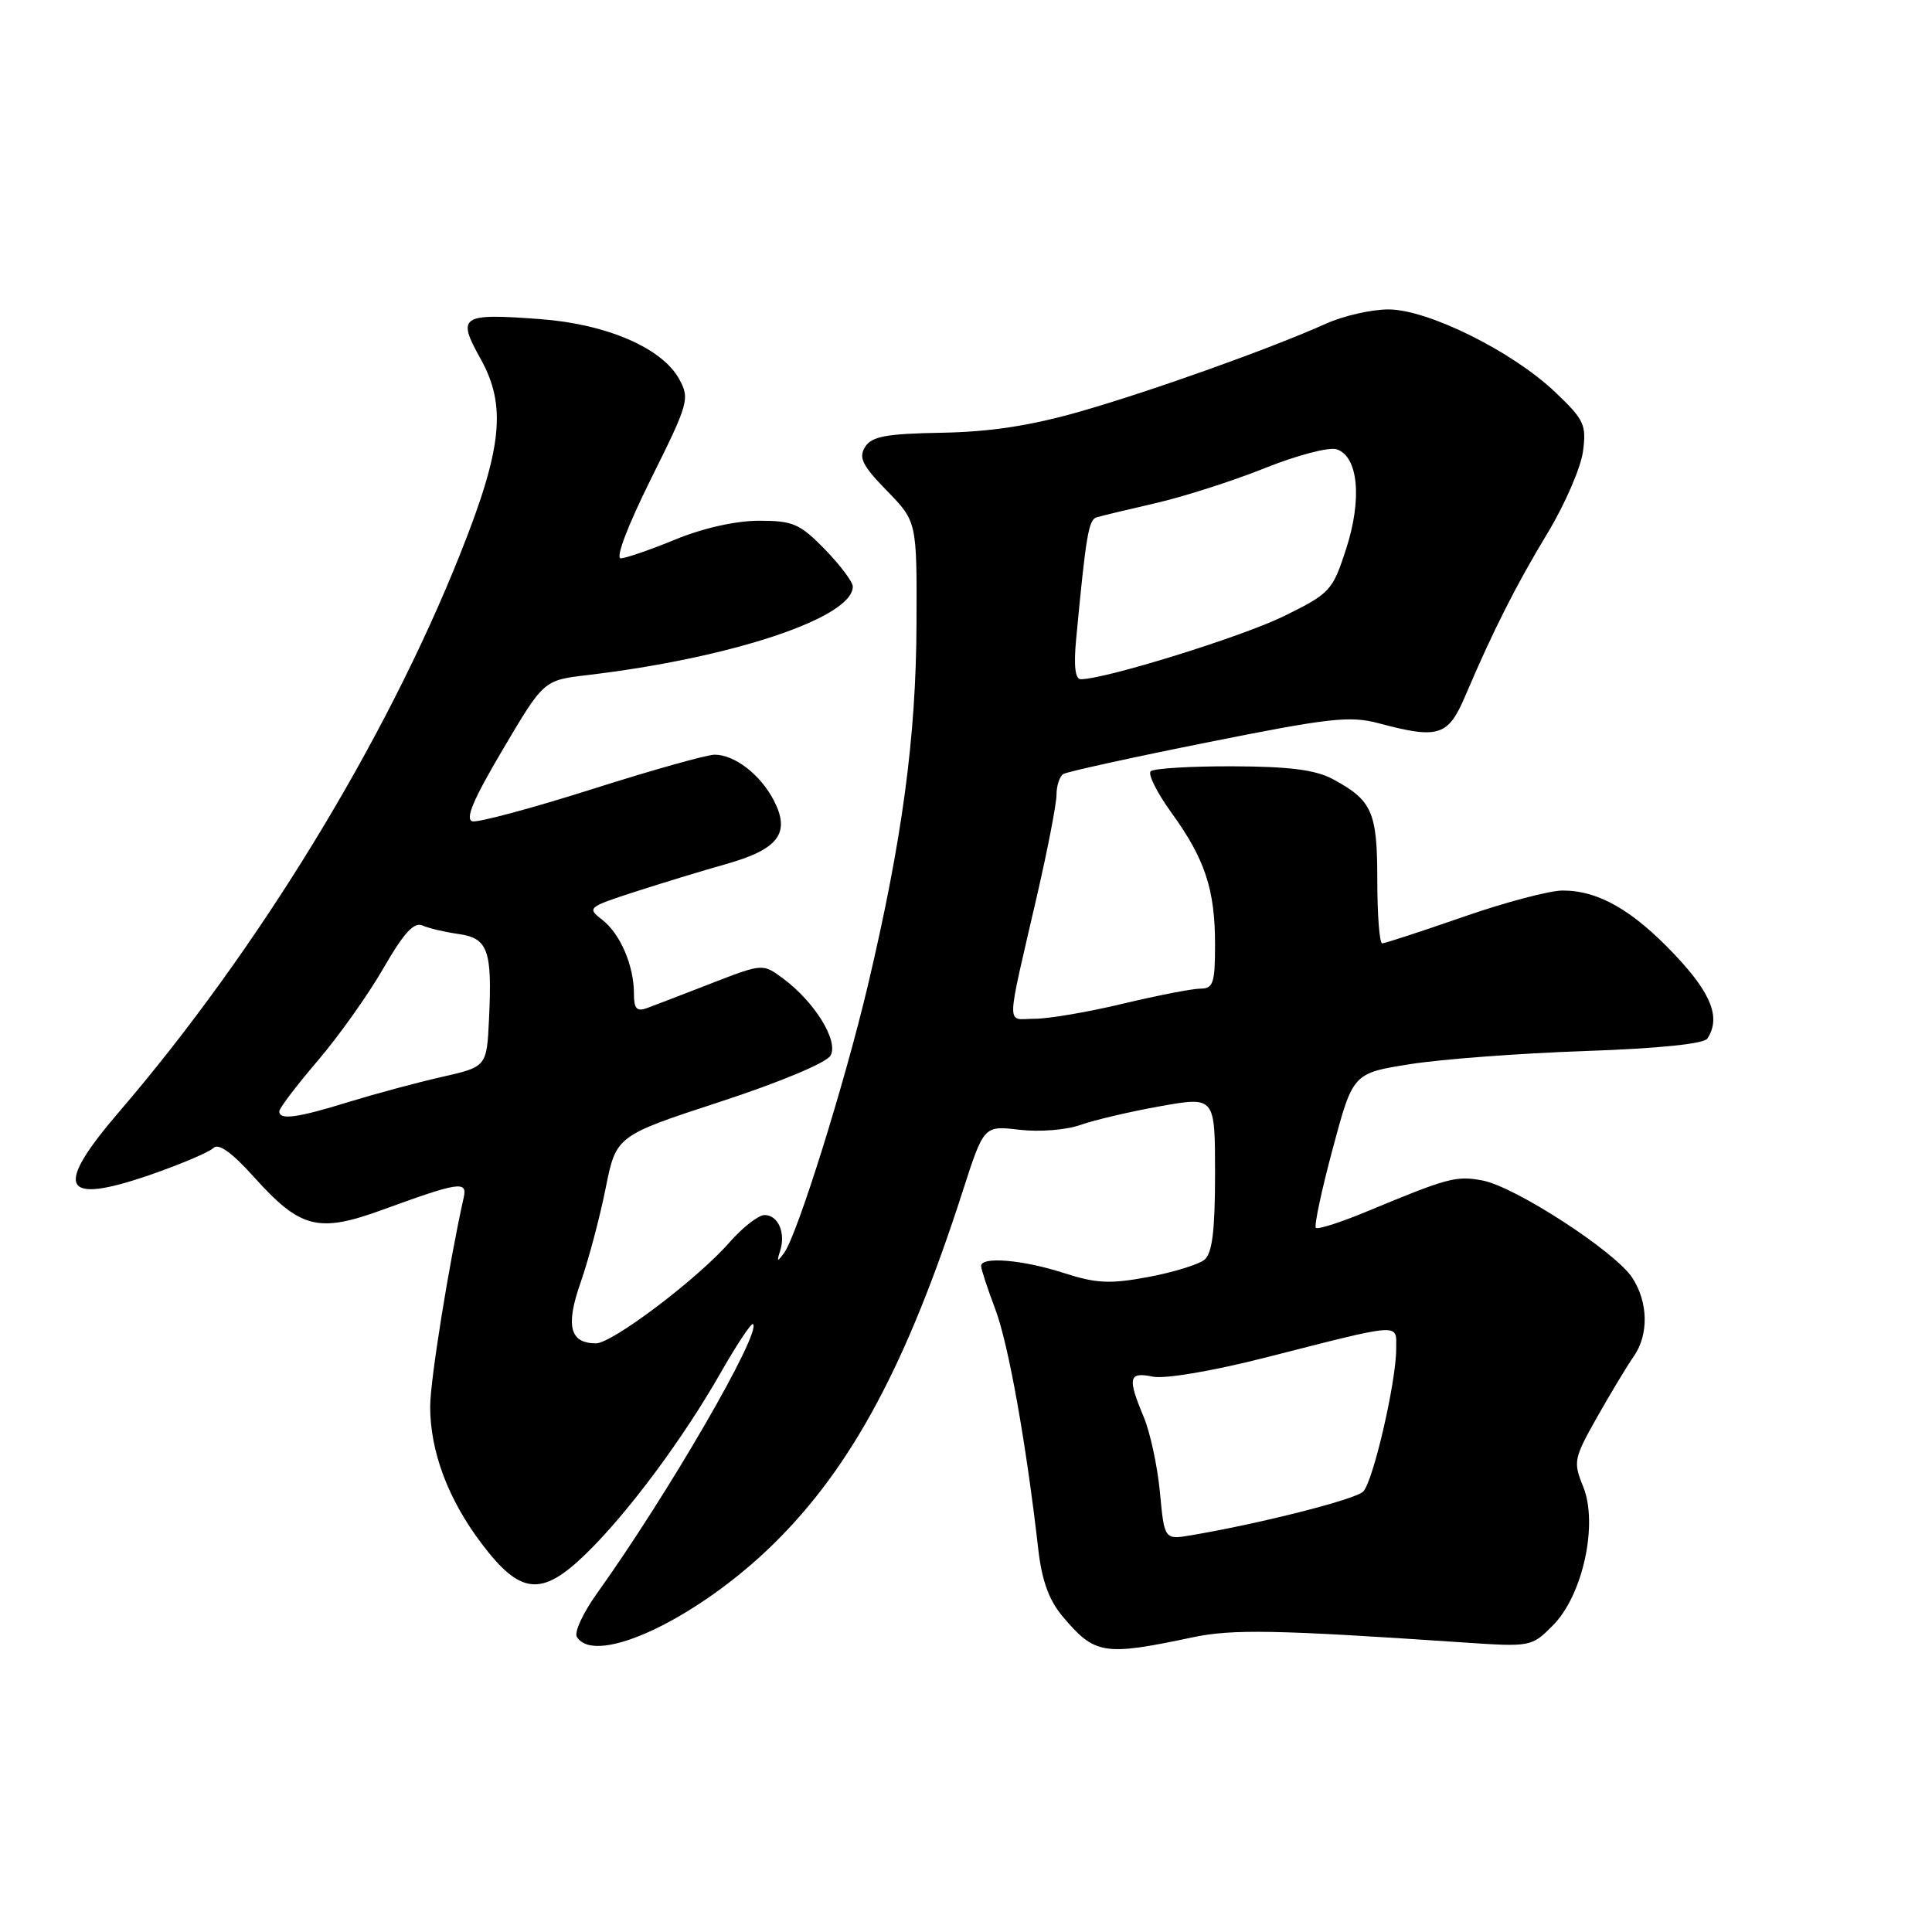 <?xml version="1.0" encoding="UTF-8" standalone="no"?>
<!DOCTYPE svg PUBLIC "-//W3C//DTD SVG 1.1//EN" "http://www.w3.org/Graphics/SVG/1.1/DTD/svg11.dtd" >
<svg xmlns="http://www.w3.org/2000/svg" xmlns:xlink="http://www.w3.org/1999/xlink" version="1.1" viewBox="0 0 256 256">
 <g >
 <path fill="currentColor"
d=" M 158.00 216.96 C 163.27 215.84 169.02 215.95 193.71 217.62 C 202.87 218.24 202.93 218.23 205.77 215.37 C 209.73 211.40 211.79 201.93 209.78 196.99 C 208.44 193.70 208.53 193.26 211.64 187.75 C 213.44 184.57 215.61 180.97 216.46 179.76 C 218.49 176.86 218.41 172.56 216.28 169.30 C 214.01 165.83 200.75 157.23 196.44 156.42 C 192.94 155.77 191.88 156.05 181.16 160.51 C 177.67 161.96 174.61 162.95 174.36 162.69 C 174.11 162.44 175.11 157.73 176.59 152.22 C 179.27 142.20 179.27 142.20 186.89 141.00 C 191.07 140.34 201.47 139.56 210.00 139.27 C 219.76 138.93 225.77 138.32 226.23 137.62 C 228.04 134.88 226.79 131.66 221.93 126.52 C 216.32 120.59 211.80 118.00 207.06 118.00 C 205.33 118.00 199.39 119.57 193.86 121.50 C 188.33 123.42 183.51 125.00 183.15 125.00 C 182.79 125.00 182.50 121.24 182.50 116.65 C 182.50 107.56 181.83 106.04 176.57 103.22 C 174.31 102.01 170.81 101.56 163.34 101.54 C 157.75 101.52 152.86 101.82 152.47 102.20 C 152.08 102.59 153.32 105.06 155.23 107.70 C 159.67 113.83 161.00 117.87 161.00 125.15 C 161.00 130.27 160.76 131.00 159.06 131.00 C 158.00 131.00 153.39 131.90 148.81 132.99 C 144.24 134.09 138.98 134.99 137.12 134.99 C 133.26 135.00 133.22 136.87 137.45 118.50 C 138.84 112.45 139.99 106.51 139.99 105.31 C 140.00 104.10 140.40 102.87 140.90 102.56 C 141.39 102.26 150.02 100.36 160.08 98.35 C 176.20 95.12 178.88 94.82 182.70 95.84 C 190.60 97.95 191.88 97.55 194.14 92.25 C 197.85 83.54 200.87 77.56 205.07 70.62 C 207.36 66.83 209.46 61.98 209.75 59.84 C 210.23 56.28 209.91 55.61 206.07 51.96 C 200.39 46.55 189.19 41.00 183.97 41.00 C 181.73 41.00 178.00 41.85 175.70 42.89 C 168.37 46.18 152.82 51.74 143.19 54.51 C 136.56 56.41 131.26 57.22 124.80 57.34 C 117.41 57.47 115.52 57.82 114.63 59.22 C 113.74 60.64 114.26 61.68 117.52 65.03 C 121.50 69.11 121.50 69.11 121.44 82.80 C 121.38 97.72 119.54 111.35 115.01 130.52 C 111.91 143.62 105.65 163.61 103.91 166.00 C 102.98 167.27 102.90 167.23 103.37 165.75 C 104.14 163.37 103.11 161.00 101.31 161.00 C 100.49 161.00 98.41 162.63 96.66 164.62 C 92.45 169.45 81.14 178.00 78.97 178.00 C 75.50 178.00 74.91 175.68 76.94 169.92 C 77.98 166.94 79.47 161.35 80.24 157.50 C 81.64 150.50 81.64 150.50 95.39 146.00 C 103.32 143.41 109.53 140.81 110.05 139.87 C 111.14 137.93 107.96 132.77 103.78 129.67 C 101.07 127.66 101.07 127.66 94.28 130.29 C 90.55 131.74 86.71 133.22 85.75 133.57 C 84.37 134.08 84.00 133.67 84.00 131.67 C 84.00 127.94 82.19 123.73 79.80 121.88 C 77.76 120.31 77.88 120.20 84.10 118.18 C 87.62 117.04 93.09 115.37 96.25 114.48 C 103.16 112.53 104.77 110.38 102.54 106.07 C 100.76 102.64 97.35 100.00 94.69 100.00 C 93.66 100.00 86.34 102.06 78.42 104.58 C 70.50 107.09 63.39 109.00 62.61 108.83 C 61.59 108.59 62.69 105.96 66.62 99.32 C 72.04 90.14 72.04 90.14 77.77 89.46 C 96.95 87.20 113.00 81.85 113.00 77.72 C 113.00 77.10 111.33 74.88 109.30 72.79 C 105.98 69.39 105.07 69.00 100.55 69.00 C 97.47 69.01 93.15 69.98 89.50 71.48 C 86.20 72.84 82.94 73.96 82.26 73.98 C 81.52 73.99 83.17 69.67 86.25 63.47 C 91.25 53.42 91.42 52.83 89.99 50.22 C 87.74 46.12 80.41 42.95 71.65 42.29 C 61.05 41.49 60.50 41.85 63.66 47.51 C 67.16 53.76 66.56 59.42 60.94 73.50 C 51.05 98.29 34.11 125.97 15.82 147.28 C 7.02 157.52 8.15 159.75 20.05 155.62 C 24.04 154.23 27.75 152.65 28.30 152.10 C 28.96 151.44 30.77 152.75 33.65 155.96 C 39.80 162.80 42.16 163.40 50.64 160.32 C 60.80 156.61 61.95 156.44 61.45 158.65 C 59.50 167.36 57.00 182.91 57.00 186.37 C 57.00 192.32 59.36 198.63 63.79 204.50 C 68.97 211.36 71.76 211.63 77.70 205.83 C 83.23 200.44 90.55 190.59 95.56 181.78 C 97.67 178.08 99.57 175.24 99.78 175.45 C 100.92 176.58 88.47 198.05 79.09 211.15 C 77.26 213.71 76.06 216.29 76.44 216.90 C 78.90 220.89 92.50 214.44 102.58 204.50 C 112.91 194.32 120.20 180.70 127.57 157.82 C 130.37 149.14 130.37 149.14 135.09 149.70 C 137.75 150.01 141.29 149.73 143.16 149.06 C 145.00 148.41 149.76 147.29 153.75 146.58 C 161.00 145.29 161.00 145.29 161.00 155.52 C 161.00 163.09 160.63 166.06 159.60 166.92 C 158.82 167.56 155.47 168.59 152.14 169.21 C 147.06 170.16 145.27 170.07 140.93 168.67 C 135.55 166.93 130.00 166.46 130.00 167.75 C 130.00 168.16 130.85 170.75 131.89 173.50 C 133.63 178.12 135.97 191.18 137.58 205.32 C 138.05 209.43 139.00 212.03 140.79 214.17 C 145.08 219.26 146.23 219.45 158.00 216.96 Z  M 153.70 197.77 C 153.38 194.32 152.41 189.83 151.56 187.78 C 149.37 182.55 149.54 181.75 152.75 182.41 C 154.34 182.74 160.56 181.69 167.50 179.93 C 186.08 175.20 185.00 175.27 185.00 178.76 C 185.00 183.12 181.95 196.31 180.63 197.64 C 179.61 198.68 167.08 201.86 157.90 203.42 C 154.29 204.04 154.29 204.04 153.70 197.77 Z  M 37.01 147.25 C 37.01 146.84 39.29 143.84 42.07 140.59 C 44.85 137.34 48.78 131.82 50.79 128.32 C 53.49 123.63 54.85 122.14 55.97 122.63 C 56.81 123.00 58.97 123.51 60.76 123.76 C 64.66 124.31 65.23 125.90 64.80 134.96 C 64.50 141.35 64.50 141.35 58.54 142.70 C 55.27 143.44 49.71 144.94 46.19 146.02 C 39.35 148.14 36.99 148.45 37.01 147.25 Z  M 142.59 84.75 C 143.90 70.87 144.24 68.85 145.33 68.54 C 145.97 68.35 149.52 67.50 153.21 66.65 C 156.90 65.80 163.37 63.72 167.60 62.03 C 171.82 60.33 176.10 59.21 177.10 59.53 C 179.98 60.45 180.52 66.12 178.36 72.76 C 176.57 78.28 176.26 78.62 170.11 81.65 C 164.57 84.37 146.45 90.00 143.21 90.00 C 142.47 90.00 142.26 88.25 142.59 84.75 Z "/>
</g>
</svg>
